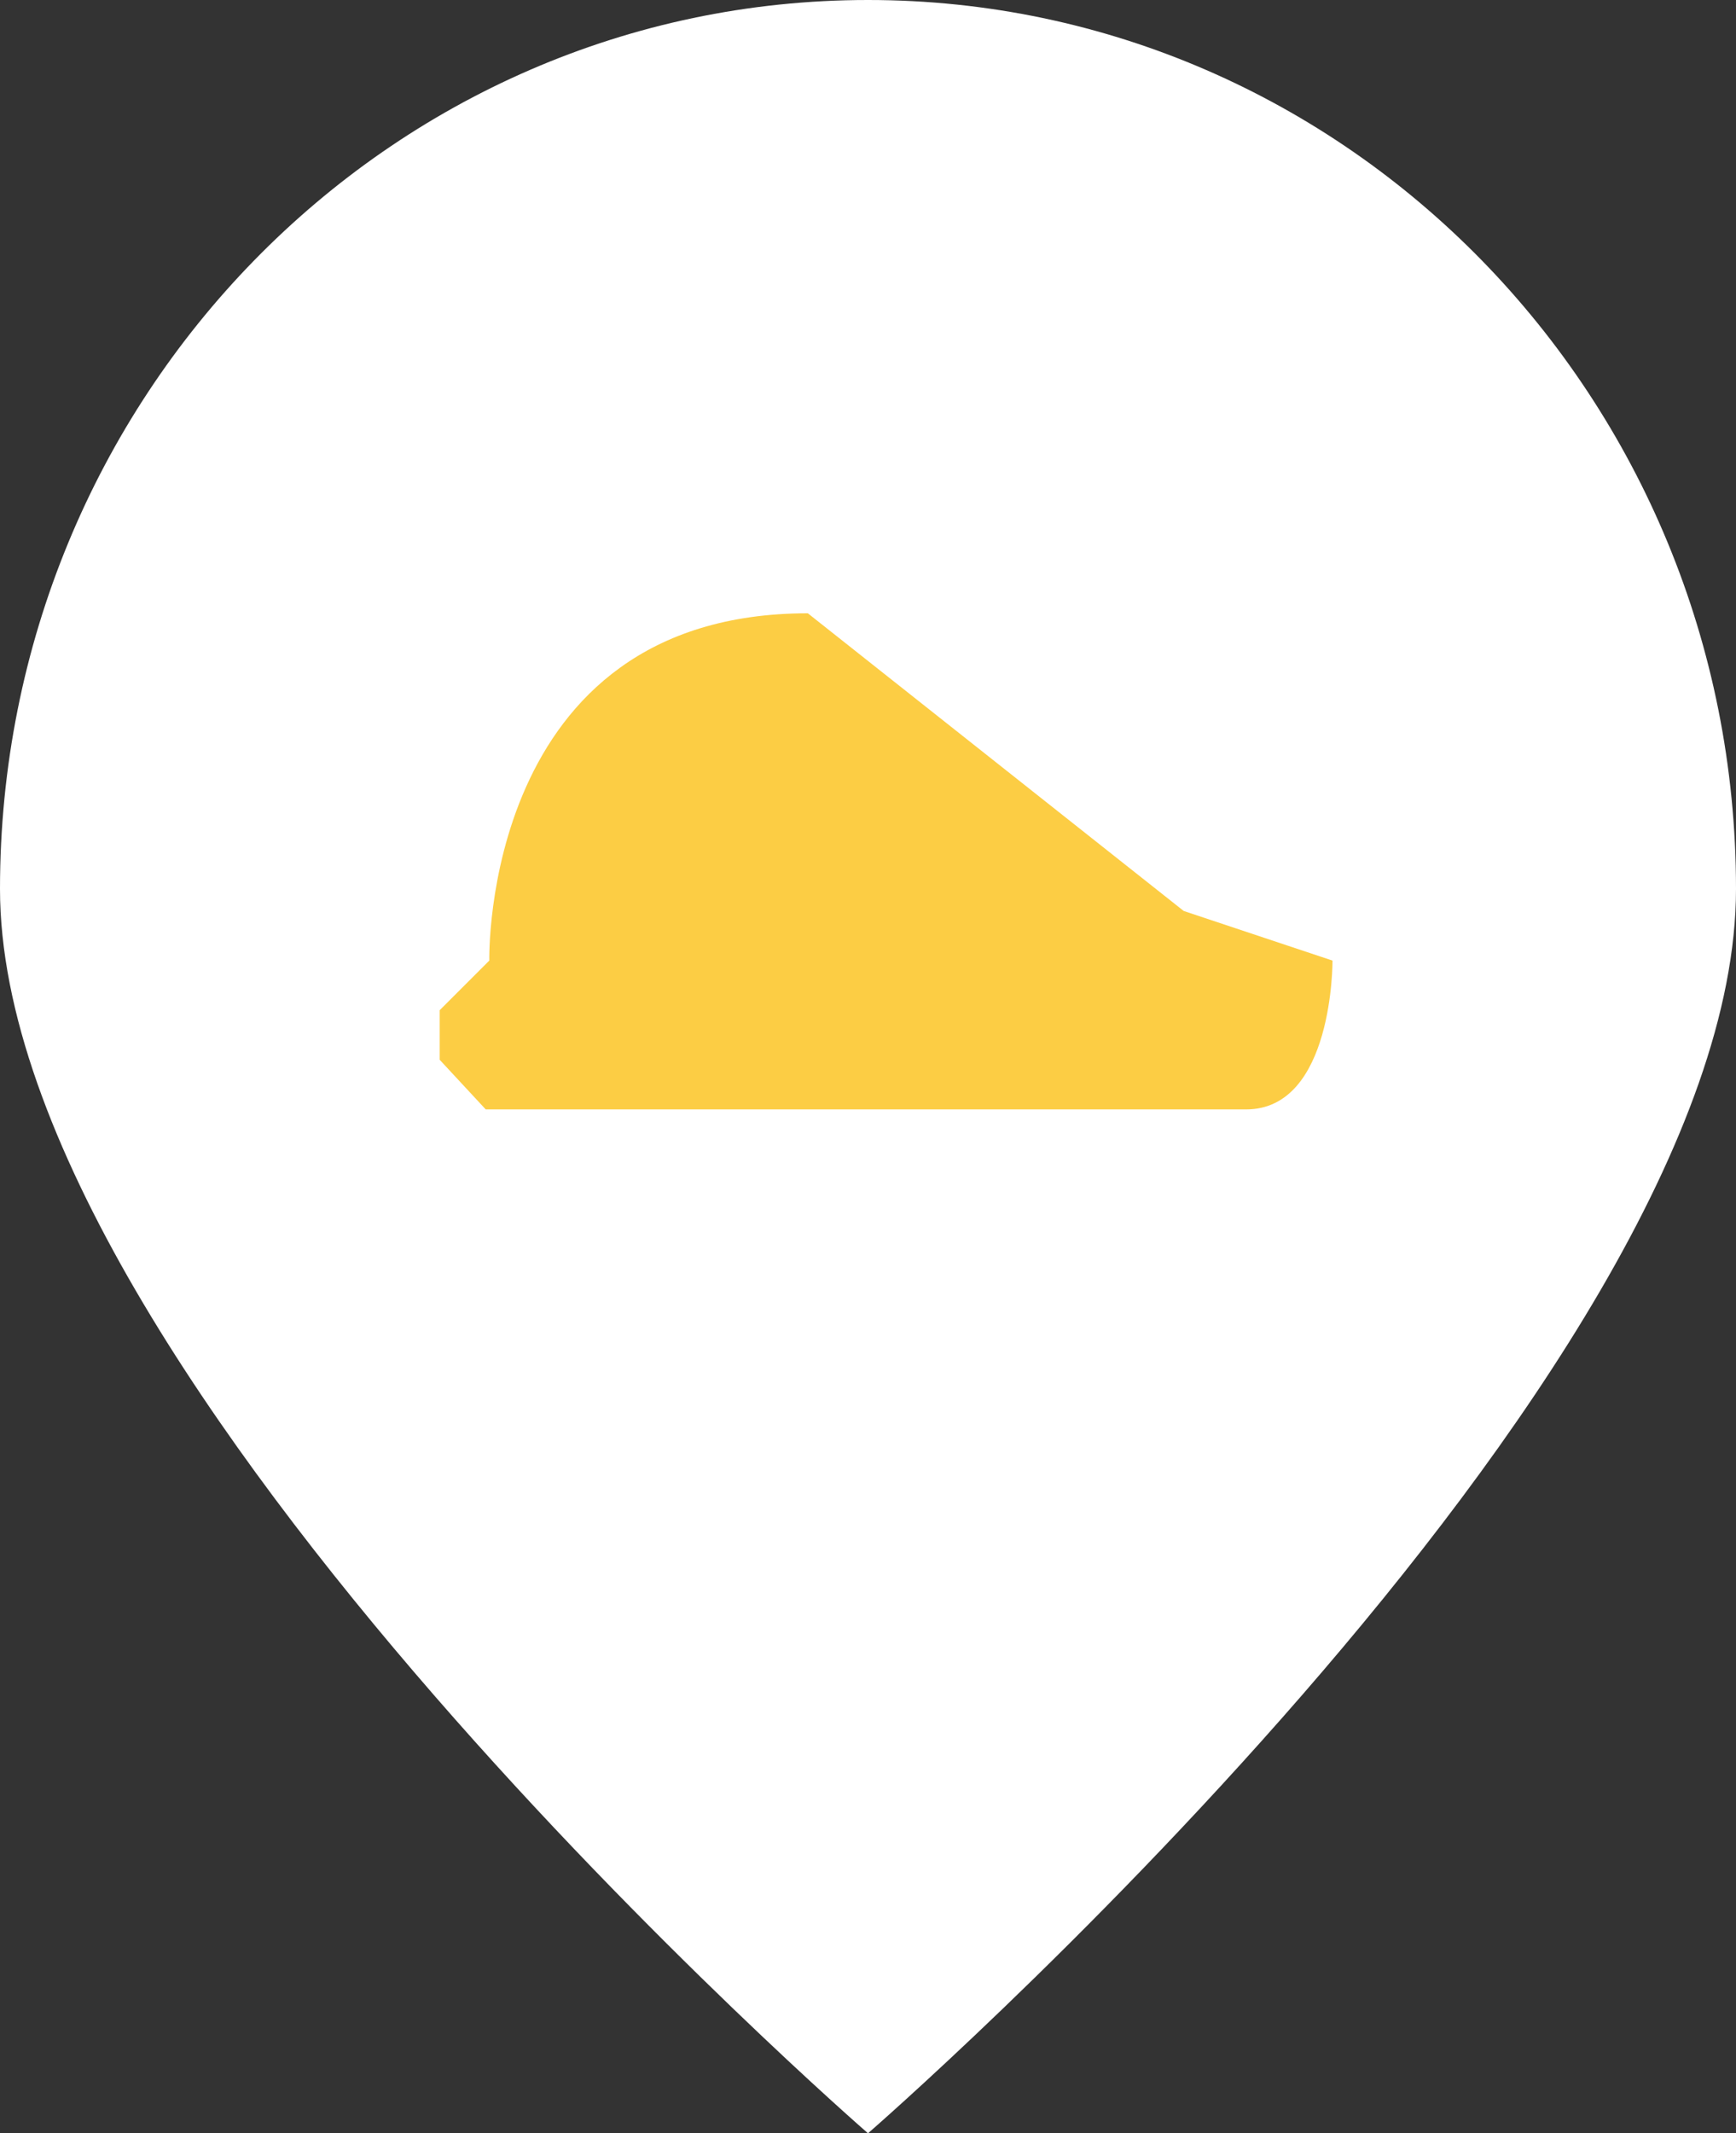 <svg xmlns="http://www.w3.org/2000/svg" width="35" height="43"><rect width="100%" height="100%" fill="#333333" stroke="none"/><path fill-rule="evenodd" clip-rule="evenodd" fill="#fff" d="M17.5 0c9.665 0 17.5 8.021 17.5 17.917 0 9.895-17.5 25.083-17.5 25.083s-17.5-15.188-17.5-25.083c0-9.896 7.835-17.917 17.5-17.917z"/><path fill-rule="evenodd" clip-rule="evenodd" fill="#FCCD44" d="M9.793 22.362l-.928-1v-1l1-1s-.165-7 6.422-7l7.578 6 3 1s.021 3-1.742 3h-15.33z"/></svg>